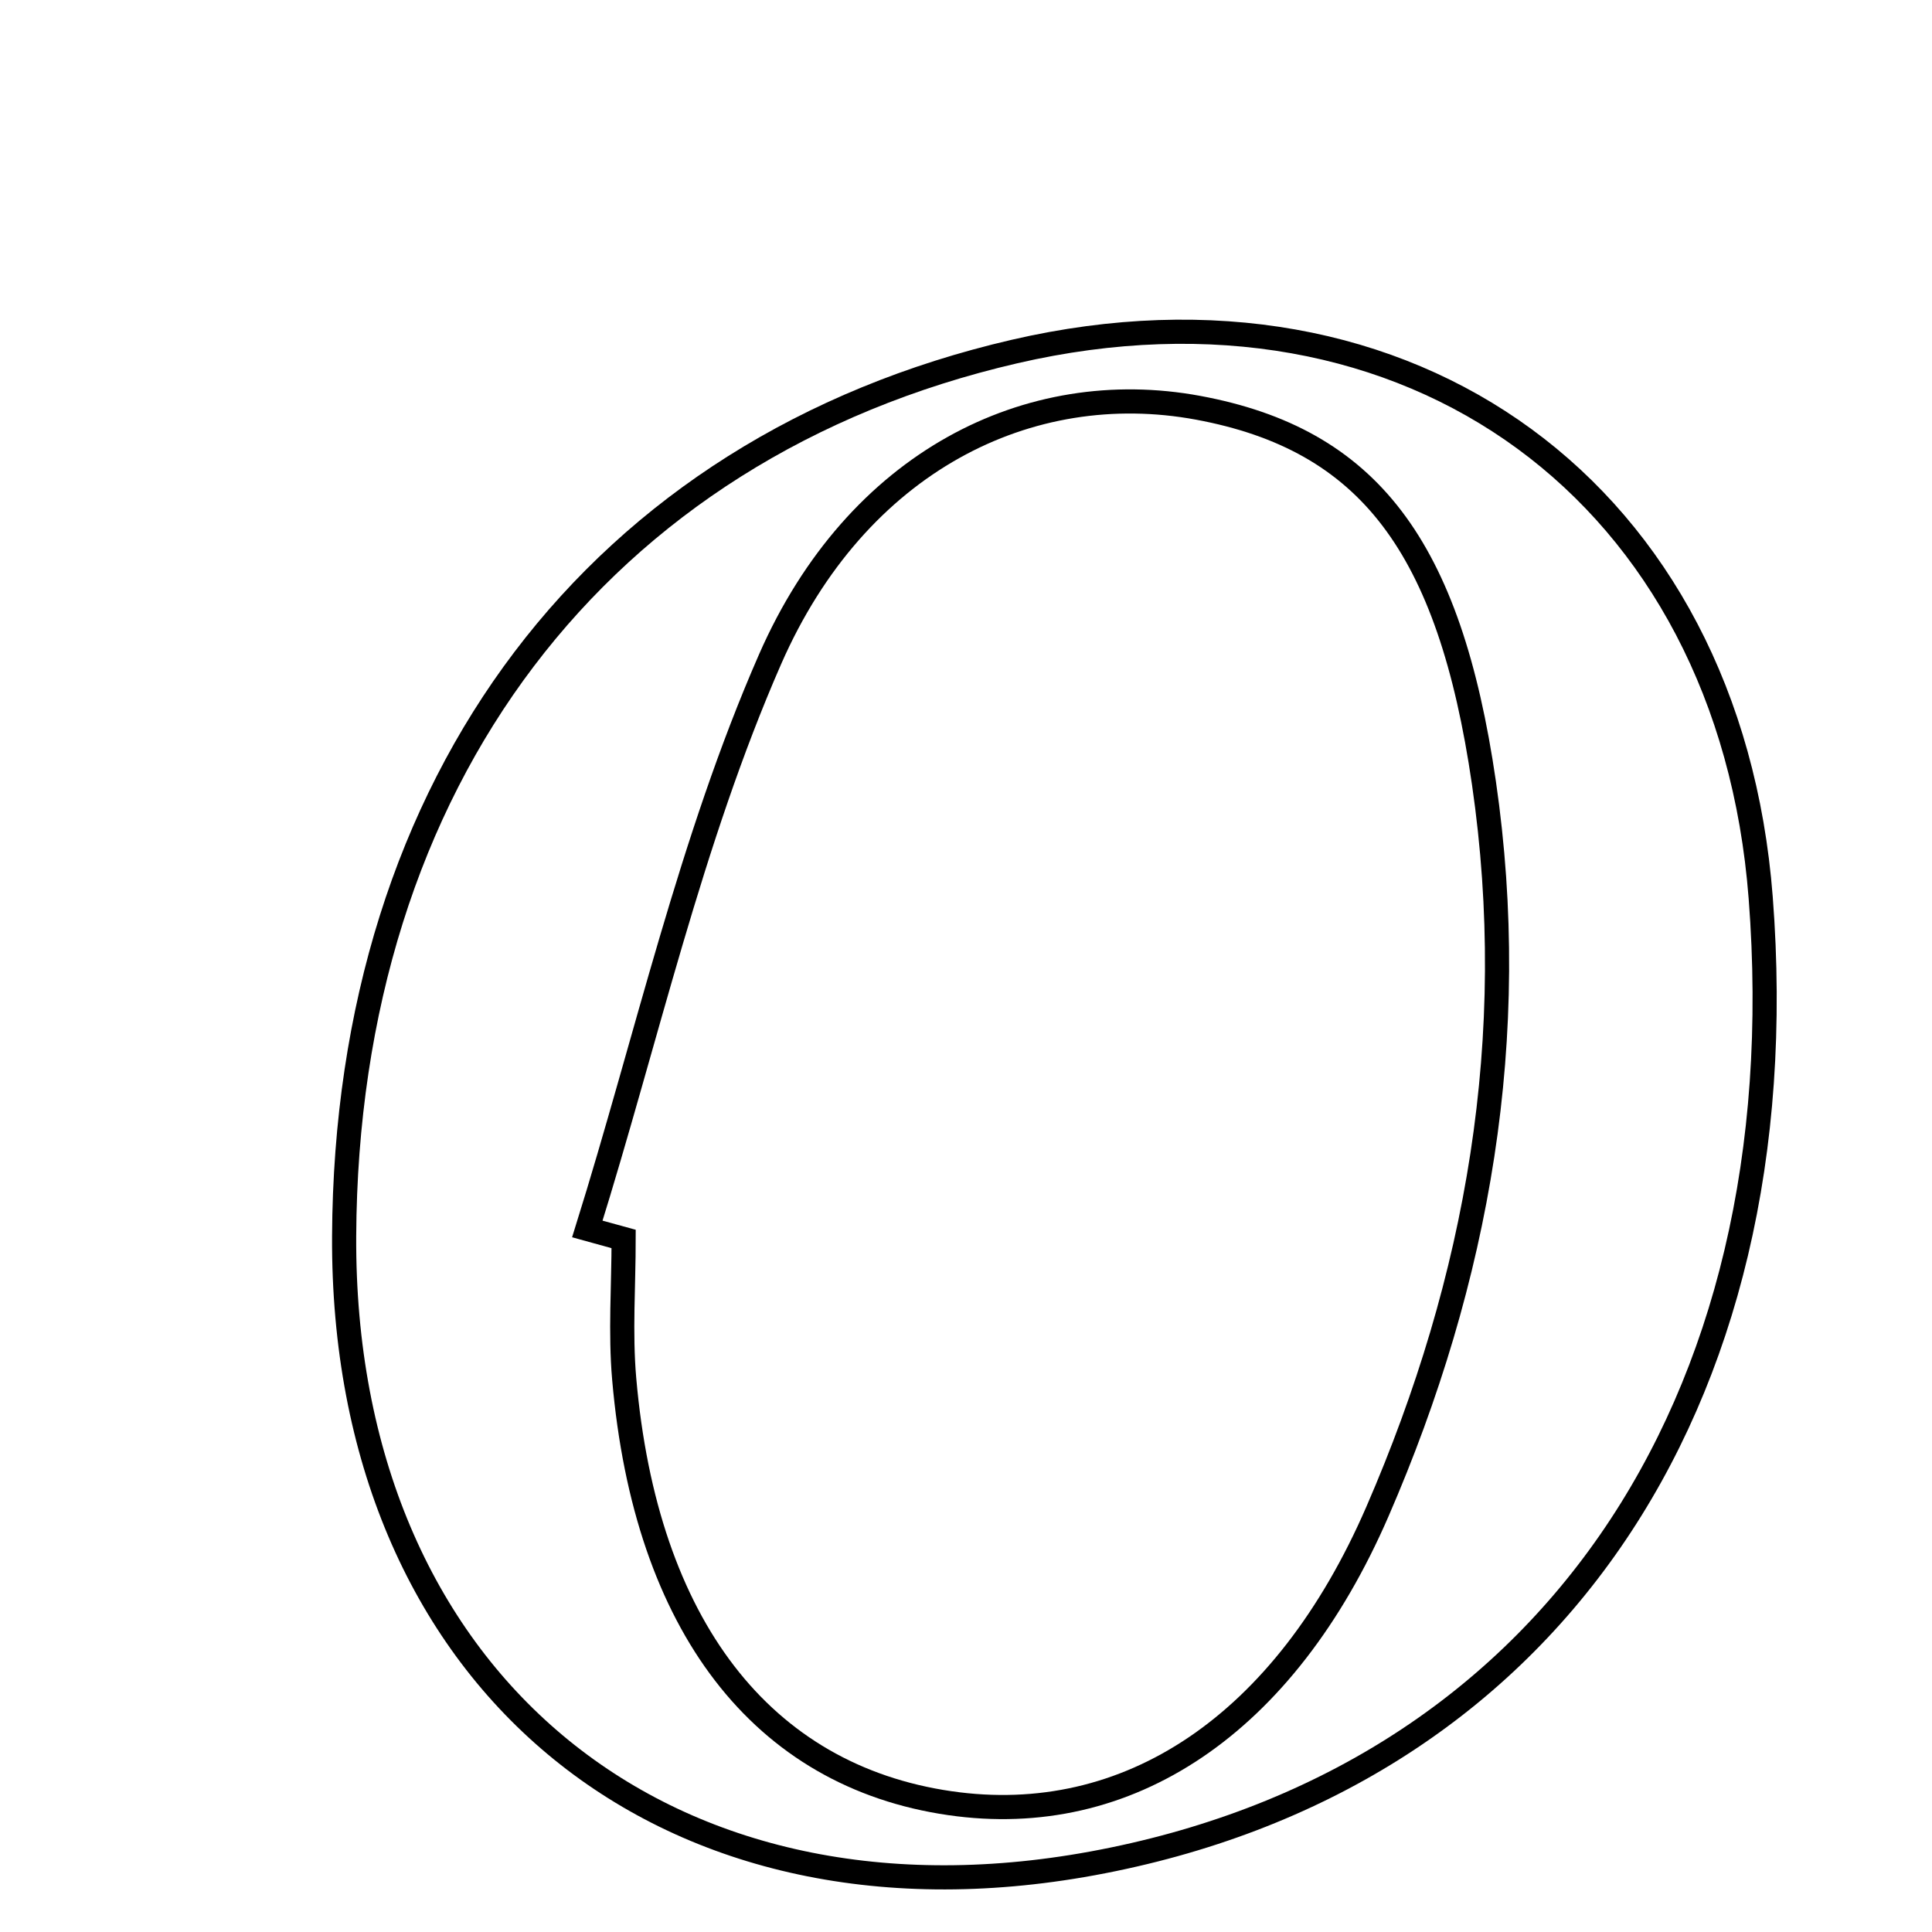 <svg xmlns="http://www.w3.org/2000/svg" viewBox="0.0 0.0 24.0 24.0" height="200px" width="200px"><path fill="none" stroke="black" stroke-width=".3" stroke-opacity="1.0"  filling="0" d="M12.602 4.367 C17.517 3.229 21.485 6.133 21.872 11.151 C22.362 17.503 19.165 22.121 13.569 23.148 C8.193 24.134 4.247 20.827 4.275 15.357 C4.302 9.697 7.434 5.564 12.602 4.367"></path>
<path fill="none" stroke="black" stroke-width=".3" stroke-opacity="1.0"  filling="0" d="M14.881 5.065 C17.001 5.458 18.006 6.784 18.434 9.726 C18.892 12.875 18.364 15.891 17.111 18.777 C15.956 21.438 14.007 22.719 11.801 22.4 C9.466 22.062 8.02 20.193 7.754 17.129 C7.704 16.554 7.747 15.971 7.747 15.391 C7.597 15.35 7.446 15.309 7.296 15.267 C8.035 12.901 8.577 10.448 9.566 8.19 C10.643 5.731 12.786 4.678 14.881 5.065"></path></svg>